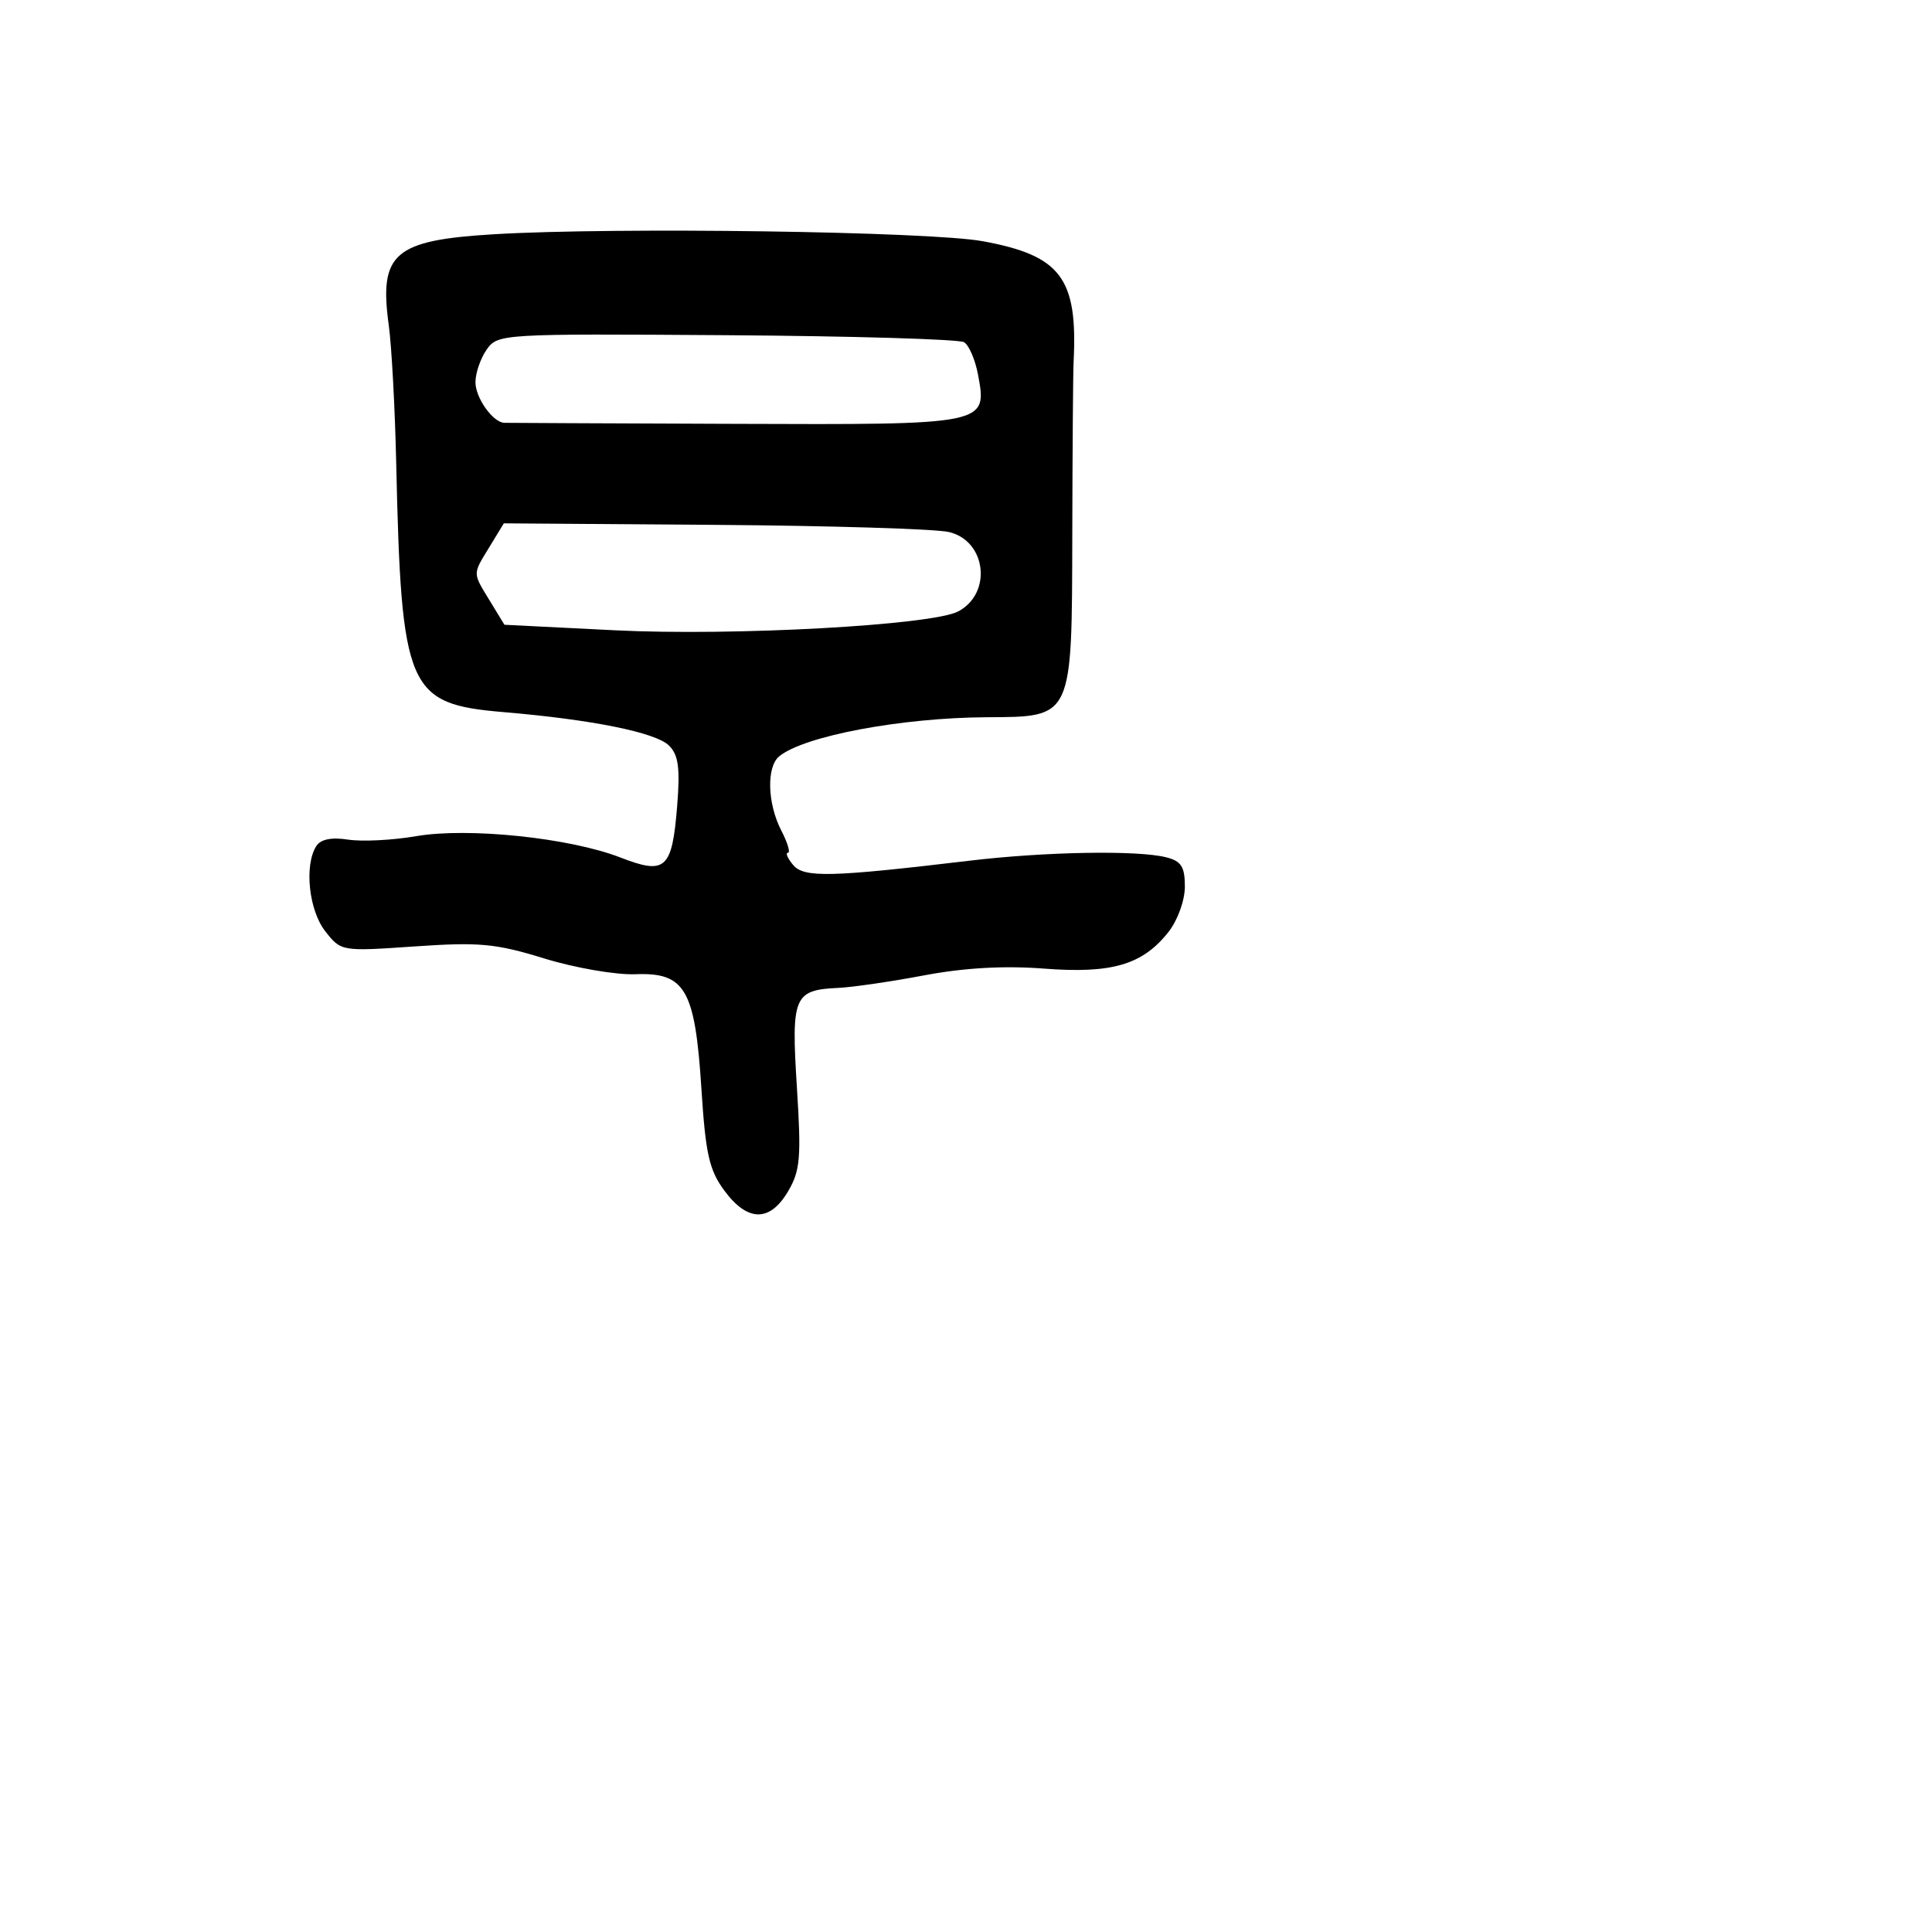 <svg xmlns="http://www.w3.org/2000/svg" width="256" height="256" viewBox="0 0 256 256" version="1.1">
	<path d="M 65.500 31.037 C 52.197 31.830, 50.201 33.553, 51.515 43.108 C 51.892 45.853, 52.335 54.040, 52.498 61.300 C 53.176 91.442, 53.968 93.281, 66.735 94.360 C 78.505 95.355, 86.917 97.059, 88.659 98.802 C 89.898 100.041, 90.131 101.780, 89.729 106.785 C 89.055 115.178, 88.204 115.954, 82.219 113.627 C 75.503 111.015, 62.034 109.609, 55.131 110.799 C 52.034 111.333, 47.988 111.538, 46.139 111.255 C 43.905 110.913, 42.486 111.203, 41.905 112.120 C 40.291 114.667, 40.925 120.635, 43.103 123.404 C 45.201 126.071, 45.231 126.076, 54.981 125.404 C 63.518 124.816, 65.689 125.019, 72.128 127.003 C 76.182 128.252, 81.613 129.192, 84.196 129.090 C 90.805 128.831, 92.099 131.083, 92.944 144.314 C 93.492 152.906, 93.977 155.050, 95.986 157.767 C 99.059 161.924, 102.002 161.959, 104.418 157.869 C 106.040 155.123, 106.185 153.420, 105.590 144.028 C 104.831 132.023, 105.186 131.172, 111.066 130.902 C 112.955 130.815, 118.080 130.067, 122.456 129.240 C 127.748 128.239, 133.052 127.939, 138.296 128.343 C 147.330 129.040, 151.405 127.843, 154.832 123.486 C 156.048 121.941, 157 119.300, 157 117.474 C 157 114.838, 156.525 114.098, 154.513 113.593 C 150.714 112.639, 138.518 112.850, 128.500 114.043 C 110.003 116.246, 106.518 116.329, 105.084 114.601 C 104.353 113.721, 104.047 113, 104.403 113 C 104.760 113, 104.365 111.672, 103.526 110.050 C 101.678 106.477, 101.542 101.621, 103.250 100.217 C 106.522 97.526, 119.422 95.097, 130.750 95.038 C 142.186 94.978, 142.031 95.311, 142.084 70.730 C 142.108 59.603, 142.186 49.375, 142.256 48 C 142.827 36.847, 140.586 33.864, 130.207 31.960 C 123.172 30.671, 81.593 30.077, 65.500 31.037 M 64.484 46.326 C 63.668 47.492, 63 49.438, 63 50.651 C 63 52.719, 65.310 55.969, 66.821 56.026 C 67.195 56.040, 80.922 56.101, 97.328 56.162 C 130.893 56.287, 130.841 56.298, 129.589 49.622 C 129.222 47.668, 128.395 45.744, 127.750 45.346 C 127.106 44.947, 112.941 44.528, 96.273 44.415 C 66.421 44.211, 65.946 44.240, 64.484 46.326 M 64.884 72.423 C 62.593 76.180, 62.591 75.817, 64.923 79.642 L 66.839 82.784 81.492 83.517 C 97.140 84.299, 123.556 82.843, 126.982 81.010 C 131.515 78.583, 130.683 71.642, 125.720 70.492 C 123.949 70.082, 109.959 69.656, 94.630 69.546 L 66.760 69.346 64.884 72.423" stroke="none" fill="black" fill-rule="evenodd"/>
</svg>